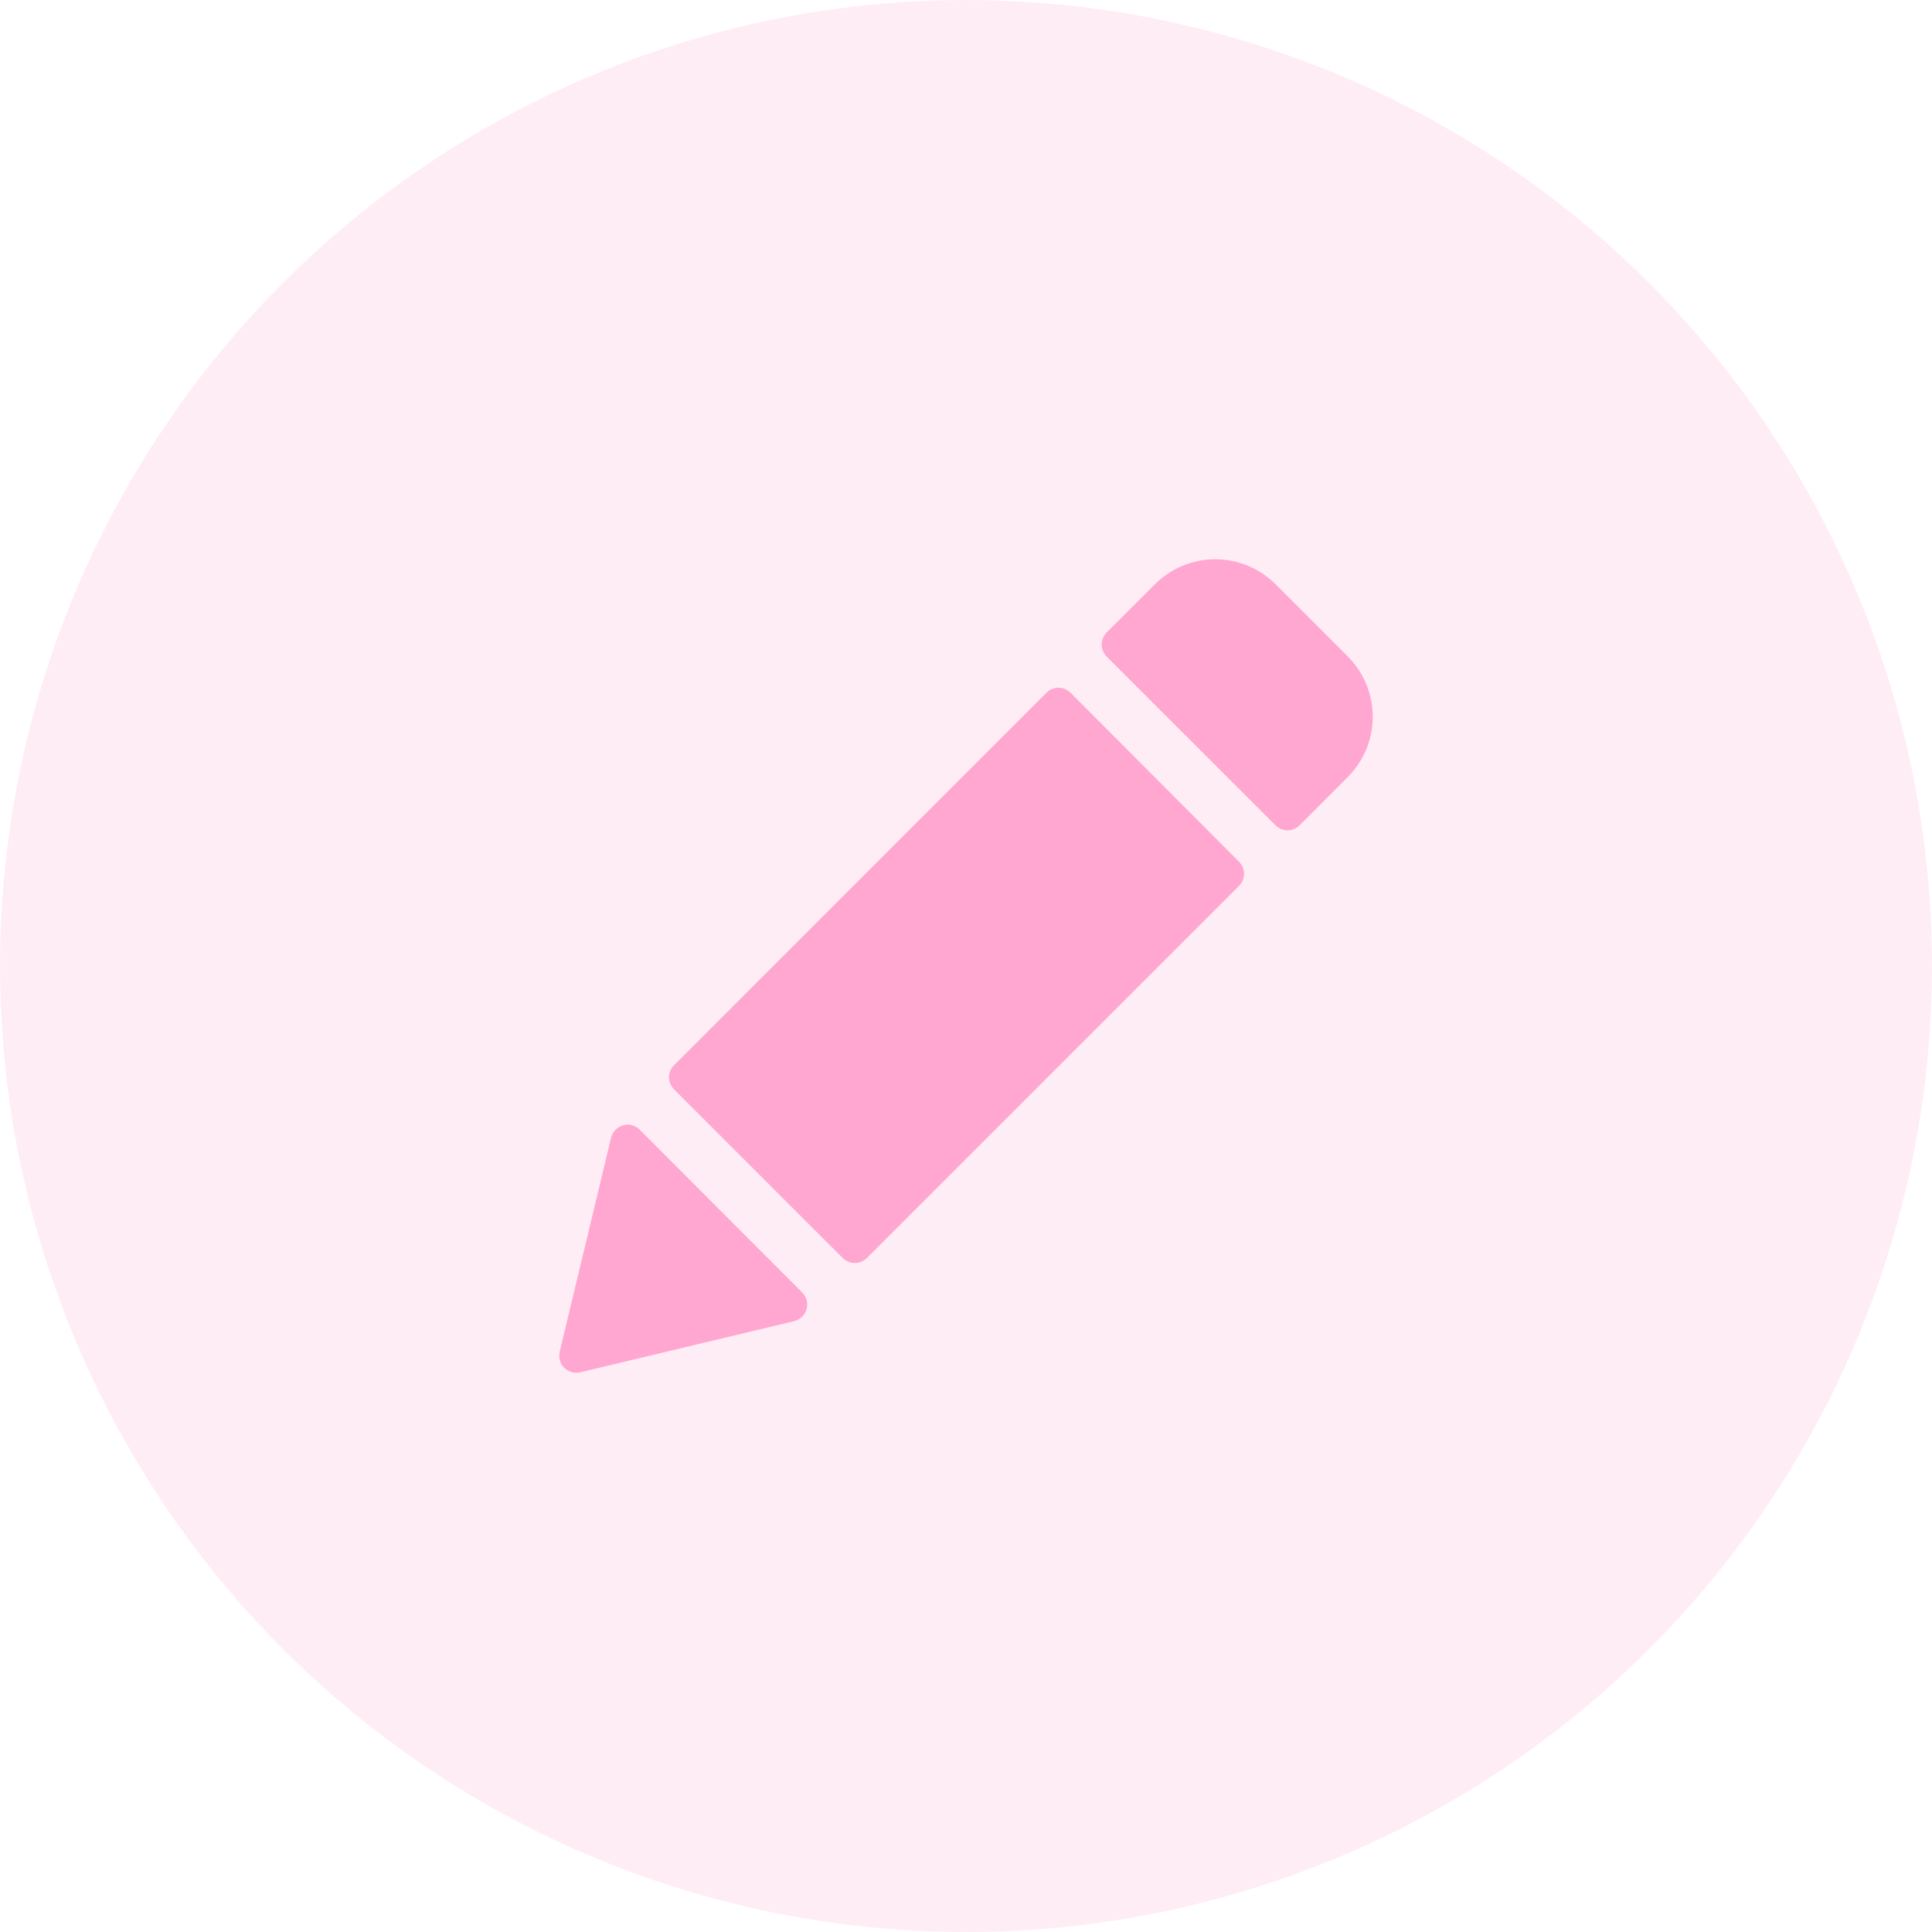 <svg width="38" height="38" viewBox="0 0 38 38" fill="none" xmlns="http://www.w3.org/2000/svg">
<circle opacity="0.2" cx="19" cy="19" r="19" fill="#FFA6D1"/>
<path d="M21.057 13.626C21.026 13.595 20.988 13.57 20.948 13.553C20.907 13.536 20.863 13.527 20.819 13.527C20.775 13.527 20.731 13.536 20.691 13.553C20.65 13.57 20.613 13.594 20.582 13.626L13.258 20.952C13.195 21.015 13.159 21.1 13.159 21.189C13.159 21.278 13.195 21.363 13.258 21.426L16.576 24.744C16.639 24.807 16.724 24.842 16.813 24.842C16.902 24.842 16.987 24.807 17.05 24.744L24.371 17.423C24.433 17.36 24.468 17.275 24.468 17.186C24.468 17.098 24.433 17.013 24.371 16.95L21.057 13.626ZM12.582 22.219C12.54 22.177 12.488 22.147 12.43 22.132C12.372 22.117 12.312 22.118 12.255 22.134C12.197 22.15 12.145 22.181 12.104 22.224C12.062 22.267 12.033 22.32 12.019 22.378L11.009 26.587C10.996 26.643 10.997 26.701 11.013 26.757C11.028 26.812 11.058 26.862 11.098 26.903C11.139 26.943 11.19 26.972 11.245 26.987C11.3 27.003 11.358 27.004 11.414 26.991L15.62 25.985C15.678 25.971 15.731 25.942 15.774 25.901C15.817 25.86 15.848 25.808 15.864 25.75C15.88 25.693 15.881 25.632 15.866 25.575C15.851 25.517 15.821 25.464 15.778 25.422L12.582 22.219ZM26.511 12.914L25.087 11.49C24.773 11.176 24.347 11 23.903 11C23.459 11 23.033 11.176 22.718 11.49L21.767 12.44C21.705 12.503 21.669 12.588 21.669 12.677C21.669 12.766 21.705 12.851 21.767 12.914L25.087 16.233C25.15 16.296 25.235 16.331 25.324 16.331C25.413 16.331 25.498 16.296 25.561 16.233L26.511 15.281C26.824 14.967 27 14.541 27 14.098C27 13.654 26.824 13.228 26.511 12.914Z" fill="#FFA6D1"/>
</svg>
